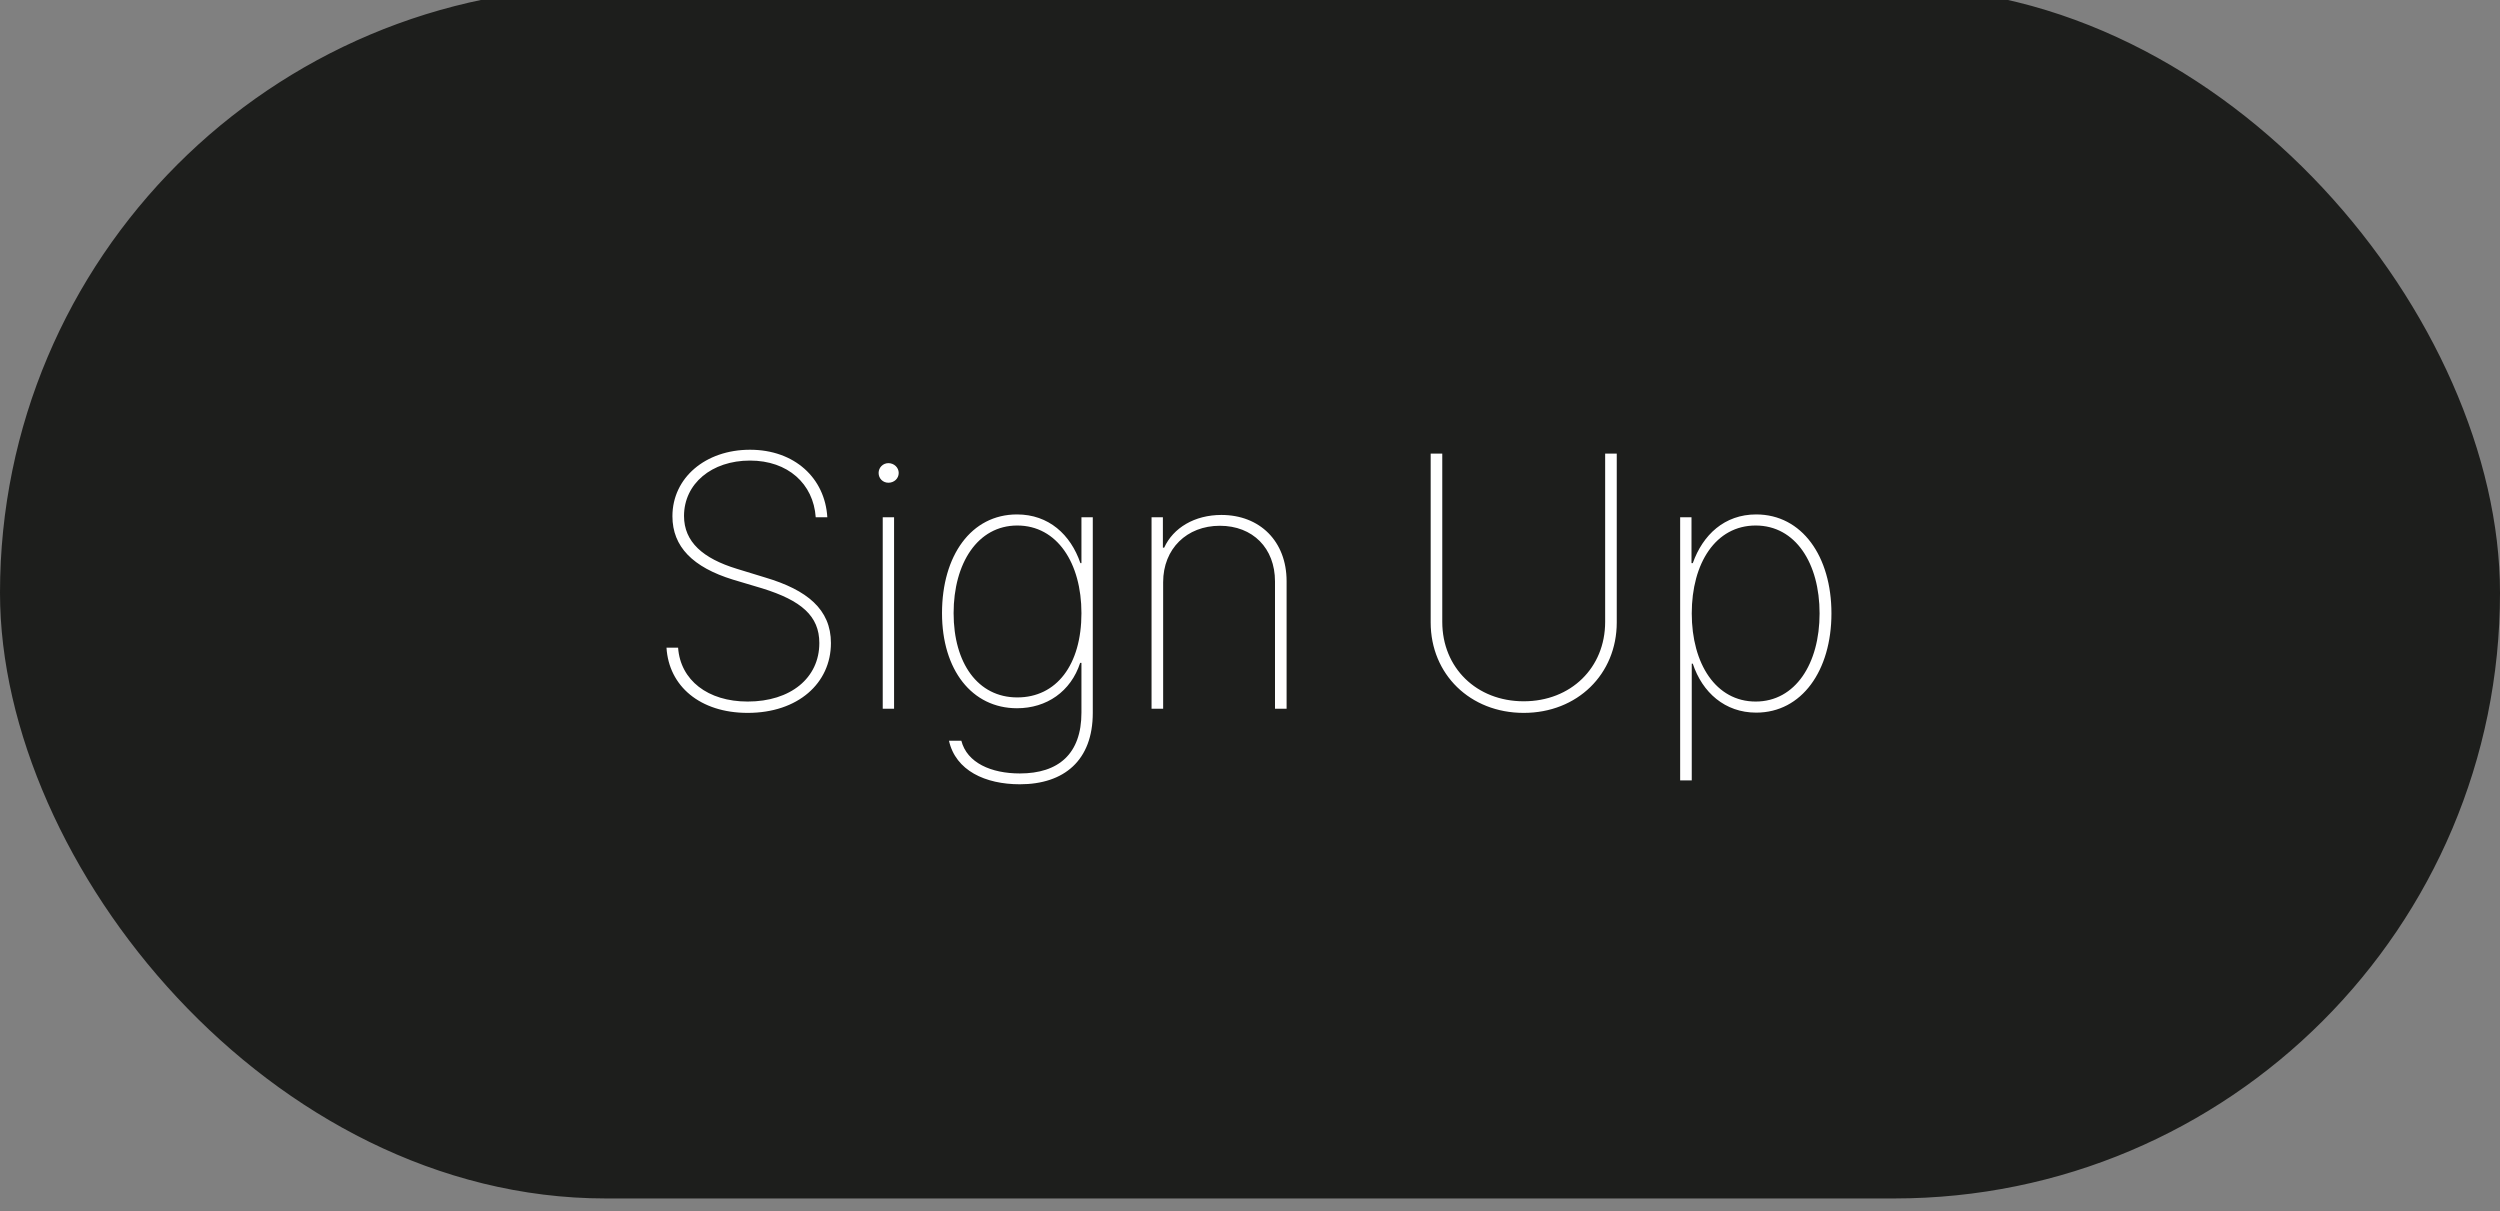 <svg width="97" height="47" viewBox="0 0 97 47" fill="none" xmlns="http://www.w3.org/2000/svg" xmlns:xlink="http://www.w3.org/1999/xlink">
	<rect x="0" y="0" width="97" height="47" fill="#808080" stroke="none"/>
	<desc>
			Created with Pixso.
	</desc>
	<defs/>
	<rect id="button" rx="23" width="96" height="46" transform="translate(0.5 0)" fill="#1D1E1C" fill-opacity="1"/>
	<path id="Claim Your Spot" d="M32.1 20.07L31.65 20.07C31.56 18.77 30.57 17.87 29.1 17.87C27.61 17.87 26.54 18.77 26.54 20.02C26.54 21.03 27.28 21.67 28.59 22.07L29.7 22.41C31.31 22.89 32.24 23.64 32.24 24.95C32.24 26.51 30.96 27.66 29.01 27.66C27.16 27.66 25.95 26.62 25.86 25.13L26.31 25.13C26.4 26.39 27.46 27.22 29.01 27.22C30.67 27.22 31.79 26.31 31.79 24.95C31.79 23.9 31.09 23.3 29.58 22.83L28.44 22.49C26.88 22.01 26.09 21.21 26.09 20.03C26.09 18.54 27.37 17.45 29.1 17.45C30.83 17.45 32.01 18.55 32.1 20.07ZM62.28 24.13L62.28 17.6L62.73 17.6L62.73 24.15C62.73 26.16 61.2 27.66 59.12 27.66C57.04 27.66 55.51 26.16 55.51 24.15L55.51 17.6L55.96 17.6L55.96 24.13C55.96 25.91 57.29 27.21 59.12 27.21C60.95 27.21 62.28 25.91 62.28 24.13ZM34.87 18.35C34.87 18.57 34.69 18.73 34.47 18.73C34.26 18.73 34.09 18.57 34.09 18.35C34.09 18.14 34.26 17.97 34.47 17.97C34.69 17.97 34.87 18.14 34.87 18.35ZM42.4 27.66C42.4 29.5 41.29 30.43 39.57 30.43C38.23 30.43 37.08 29.9 36.82 28.74L37.3 28.74C37.52 29.6 38.46 30.01 39.57 30.01C41.07 30.01 41.96 29.25 41.96 27.65L41.96 25.72L41.91 25.72C41.55 26.83 40.61 27.48 39.46 27.48C37.71 27.48 36.55 25.99 36.55 23.79C36.55 21.56 37.68 19.96 39.46 19.96C40.69 19.96 41.54 20.74 41.92 21.85L41.96 21.85L41.96 20.07L42.4 20.07L42.4 27.66ZM65.64 30.28L65.19 30.28L65.19 20.07L65.63 20.07L65.63 21.85L65.68 21.85C66.07 20.75 66.91 19.96 68.14 19.96C69.92 19.96 71.06 21.59 71.06 23.8C71.06 26.02 69.91 27.65 68.14 27.65C66.93 27.65 66.05 26.87 65.68 25.75L65.64 25.75L65.64 30.28ZM47.33 20.4C46.05 20.4 45.13 21.29 45.13 22.59L45.13 27.5L44.68 27.5L44.68 20.07L45.12 20.07L45.12 21.25L45.17 21.25C45.52 20.48 46.35 19.98 47.39 19.98C48.88 19.98 49.92 21 49.92 22.55L49.92 27.5L49.47 27.5L49.47 22.56C49.47 21.27 48.61 20.4 47.33 20.4ZM34.69 27.5L34.25 27.5L34.25 20.07L34.69 20.07L34.69 27.5ZM37 23.79C37 25.73 37.94 27.06 39.47 27.06C40.99 27.06 41.96 25.8 41.96 23.79C41.96 21.85 41.02 20.39 39.47 20.39C37.93 20.39 37 21.86 37 23.79ZM68.12 20.39C66.57 20.39 65.64 21.85 65.64 23.8C65.64 25.76 66.58 27.22 68.12 27.22C69.66 27.22 70.6 25.75 70.6 23.8C70.6 21.86 69.67 20.39 68.12 20.39Z" fill="#FFFFFF" fill-opacity="1" fill-rule="evenodd"/>
	<rect id="button" rx="23" width="96" height="46" transform="translate(0.5 0)" stroke="#1D1E1C" stroke-opacity="1" stroke-width="1"/>
</svg>
